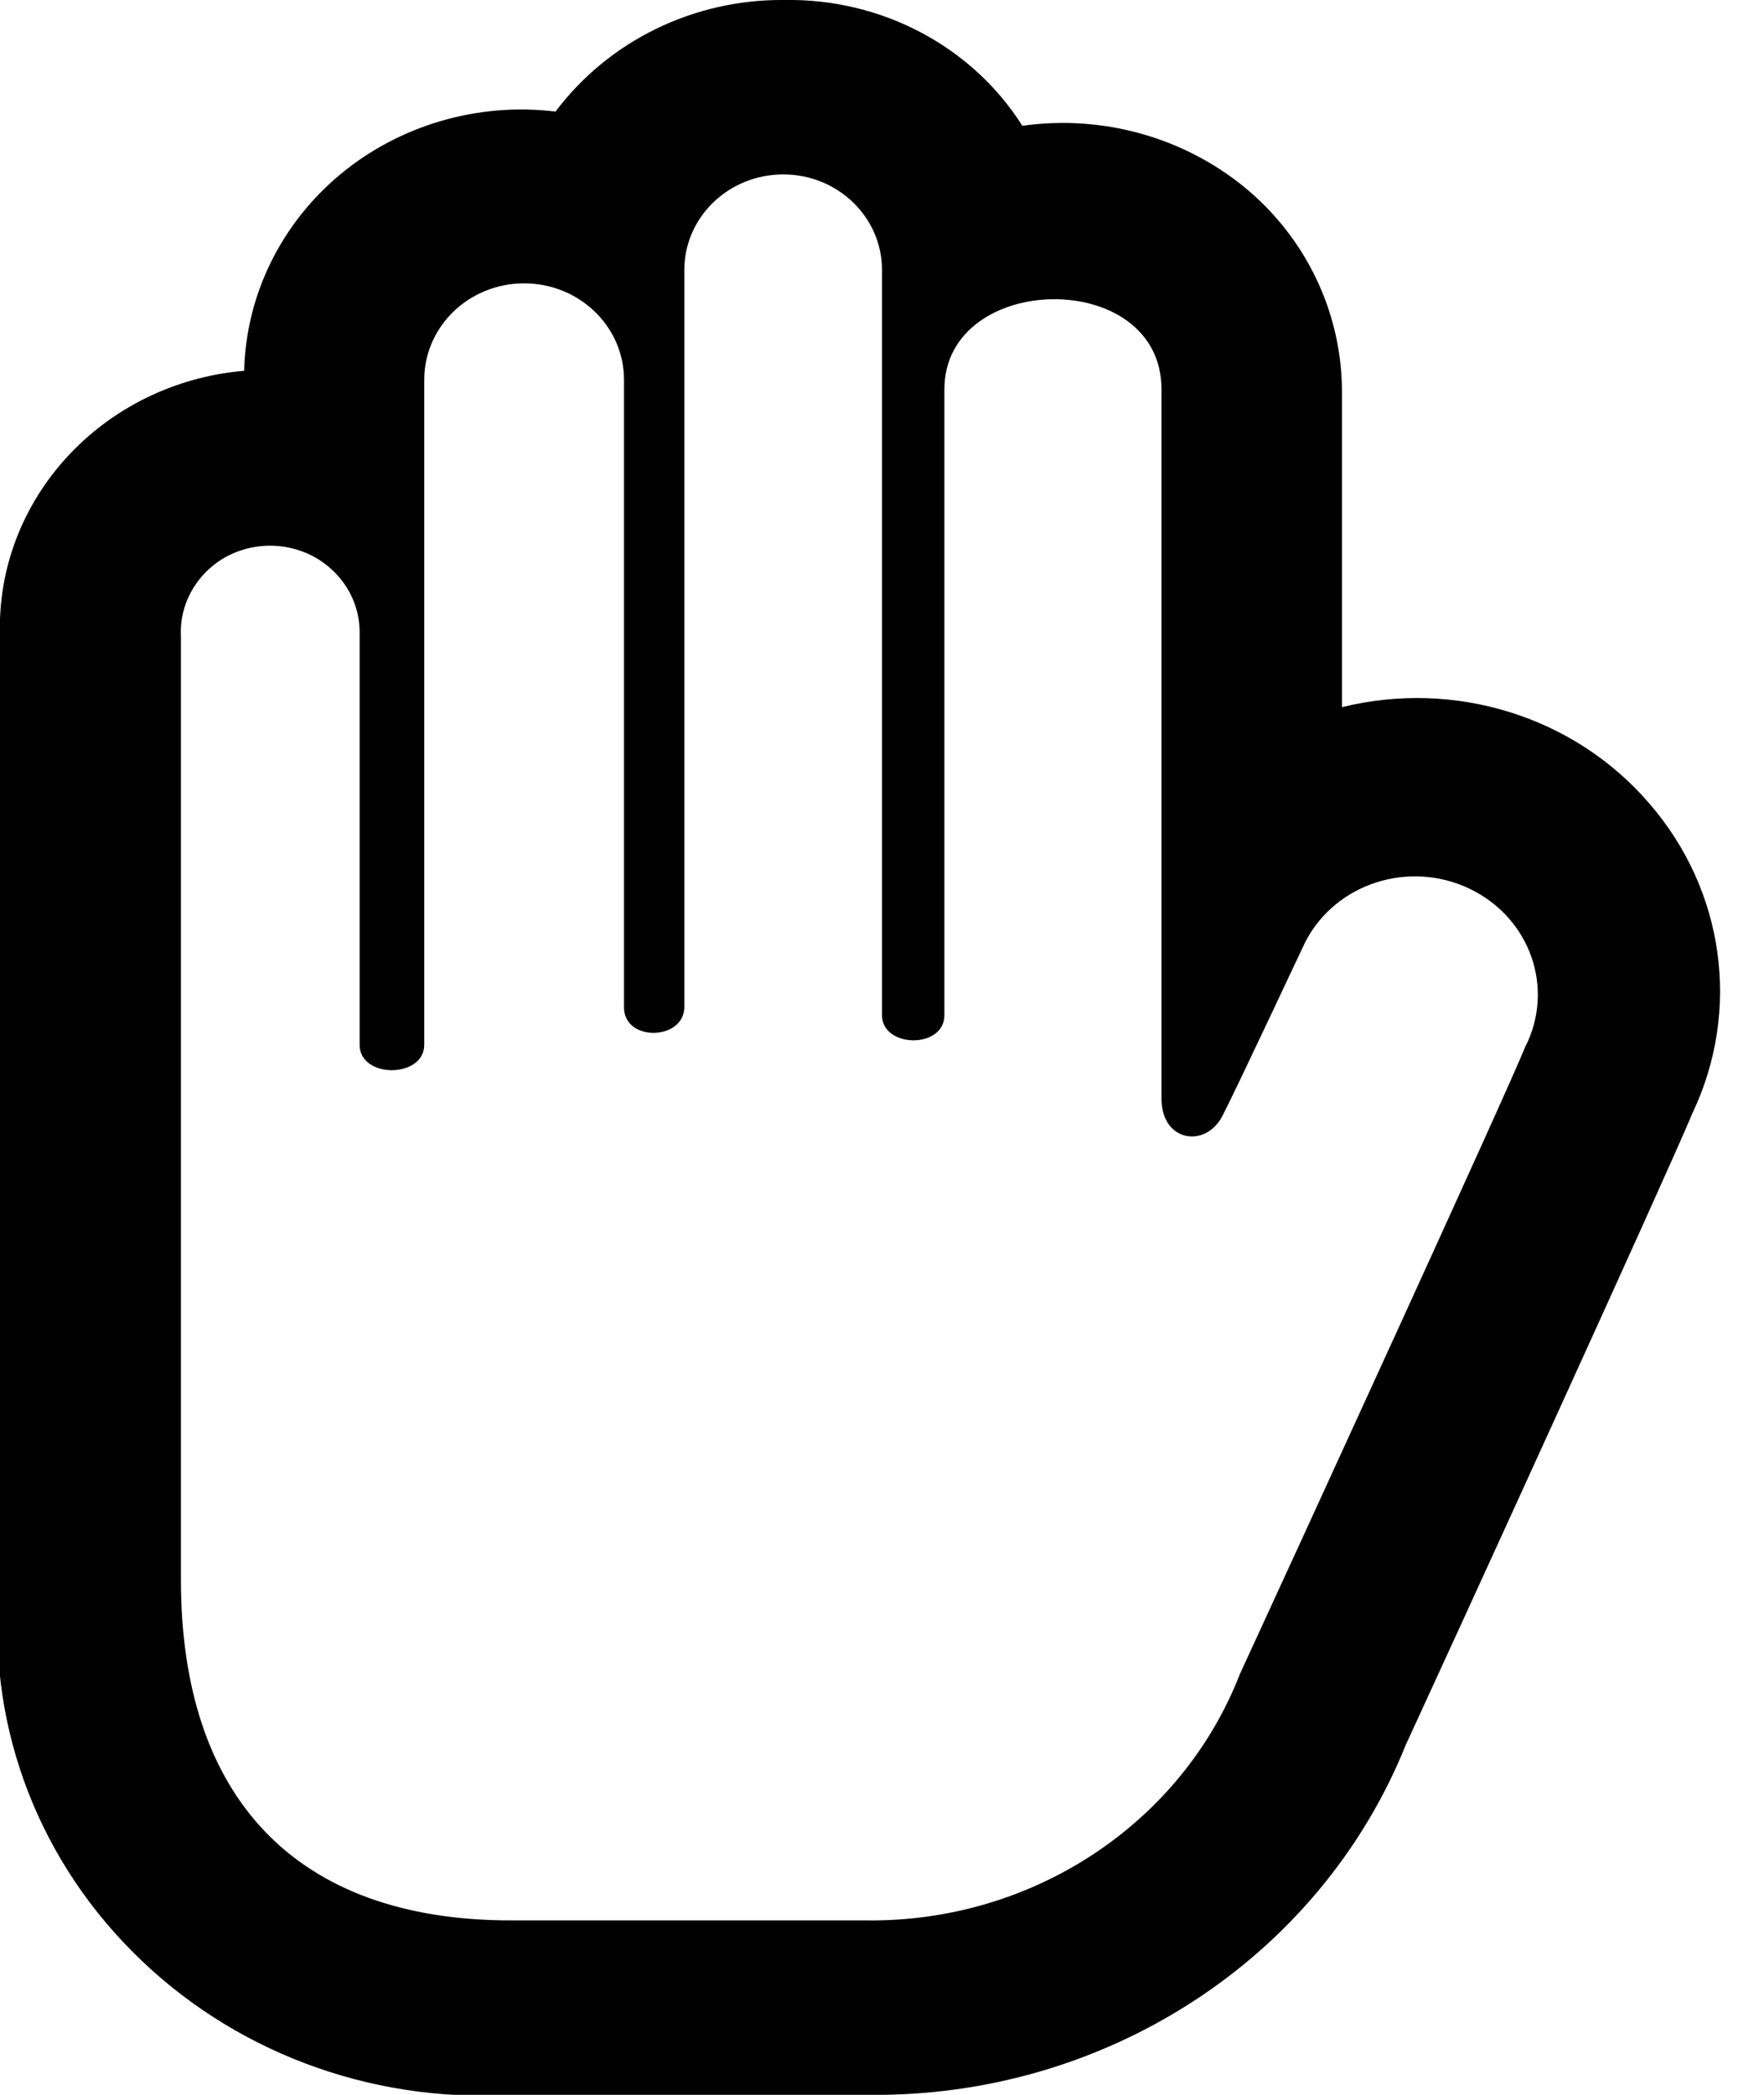 <?xml version="1.0" encoding="UTF-8"?>
<svg xmlns="http://www.w3.org/2000/svg" xmlns:xlink="http://www.w3.org/1999/xlink" viewBox="0 0 16 19" version="1.1">
<path style=" stroke:none;fill-rule:nonzero;fill:currentColor;fill-opacity:1;" d="M 8 2.449 L 8 9.207 C 8 9.508 8.566 9.516 8.566 9.207 L 8.566 3.531 C 8.566 2.461 10.535 2.422 10.535 3.531 L 10.535 9.965 C 10.535 10.359 10.938 10.418 11.09 10.117 C 11.242 9.82 11.832 8.555 11.84 8.543 C 12.113 8.012 12.781 7.797 13.332 8.062 C 13.883 8.328 14.105 8.969 13.832 9.5 C 13.676 9.891 11.738 14.117 11.246 15.184 C 10.719 16.539 9.367 17.434 7.863 17.418 L 4.633 17.418 C 2.672 17.418 1.641 16.293 1.641 14.328 L 1.641 5.773 C 1.625 5.492 1.77 5.223 2.016 5.07 C 2.266 4.918 2.578 4.91 2.836 5.043 C 3.094 5.18 3.258 5.438 3.262 5.723 L 3.262 9.477 C 3.262 9.785 3.848 9.781 3.848 9.477 L 3.848 3.445 C 3.848 2.961 4.254 2.57 4.754 2.57 C 5.254 2.57 5.66 2.961 5.66 3.445 L 5.66 9.137 C 5.66 9.453 6.207 9.438 6.207 9.133 L 6.207 2.449 C 6.207 1.969 6.609 1.582 7.105 1.582 C 7.598 1.582 8 1.969 8 2.449 Z M 7.113 0 C 6.293 -0.008 5.52 0.371 5.039 1.012 C 4.332 0.926 3.621 1.137 3.086 1.582 C 2.547 2.031 2.23 2.68 2.215 3.363 C 0.93 3.473 -0.043 4.531 0 5.773 L 0 14.332 C -0.133 15.57 0.305 16.801 1.199 17.699 C 2.09 18.598 3.344 19.074 4.633 19 L 7.863 19 C 10.02 19.031 11.969 17.766 12.75 15.828 C 13.109 15.051 15.105 10.688 15.352 10.094 C 15.793 9.164 15.641 8.074 14.961 7.289 C 14.285 6.5 13.199 6.16 12.172 6.414 L 12.172 3.531 C 12.164 2.824 11.844 2.156 11.289 1.699 C 10.73 1.242 9.996 1.039 9.273 1.141 C 8.816 0.418 7.992 -0.016 7.113 0 Z M 7.113 0 "/>
</svg>

